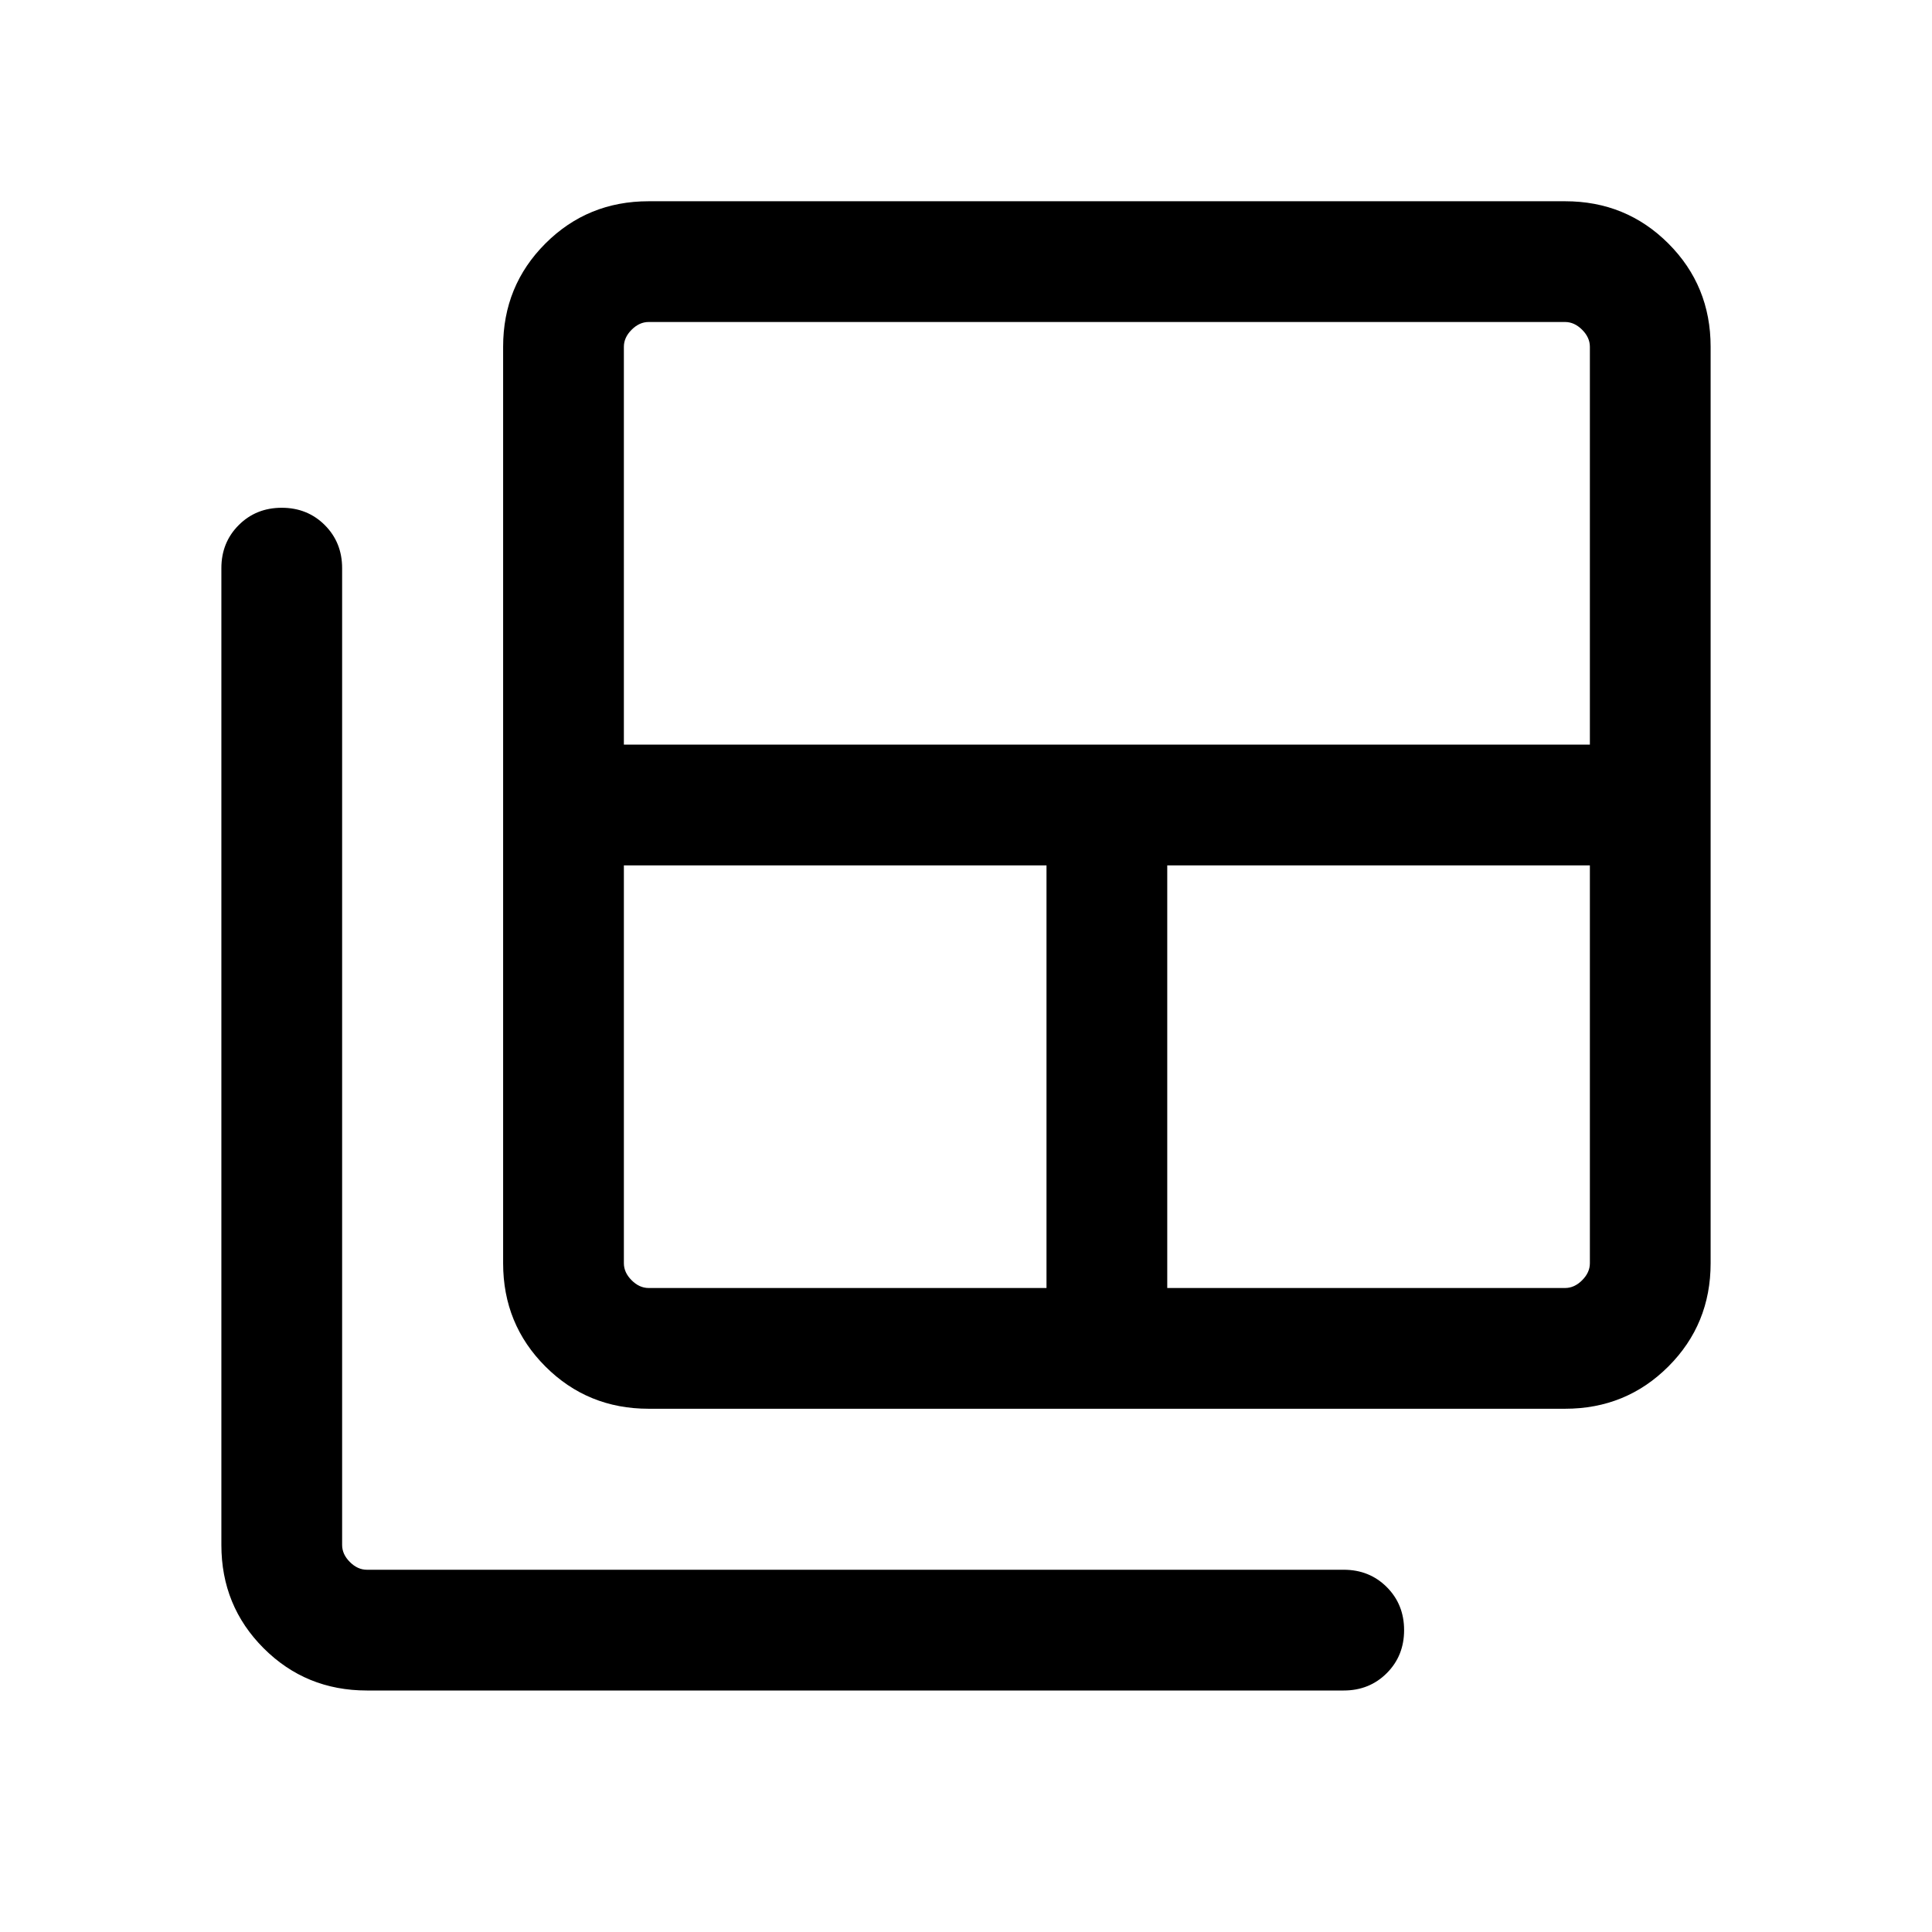 <svg xmlns="http://www.w3.org/2000/svg" height="24" viewBox="0 -960 960 960" width="24"><path d="M322.31-320H520v-210H310v197.69q0 4.62 3.85 8.46 3.84 3.85 8.46 3.85ZM310-590h480v-197.69q0-4.62-3.85-8.46-3.84-3.85-8.46-3.85H322.31q-4.62 0-8.46 3.85-3.85 3.84-3.85 8.46V-590Zm270 270h197.69q4.62 0 8.46-3.85 3.85-3.84 3.85-8.46V-530H580v210Zm-257.69 60Q292-260 271-281q-21-21-21-51.31v-455.38Q250-818 271-839q21-21 51.31-21h455.38Q808-860 829-839q21 21 21 51.31v455.38Q850-302 829-281q-21 21-51.31 21H322.31Zm-140 140Q152-120 131-141q-21-21-21-51.31v-485.38q0-12.77 8.62-21.39 8.61-8.61 21.38-8.61t21.39 8.61q8.61 8.62 8.61 21.39v485.38q0 4.62 3.85 8.46 3.84 3.85 8.46 3.85h485.38q12.77 0 21.39 8.61 8.61 8.62 8.61 21.39 0 12.77-8.61 21.38-8.62 8.62-21.39 8.62H182.31Z"/></svg>